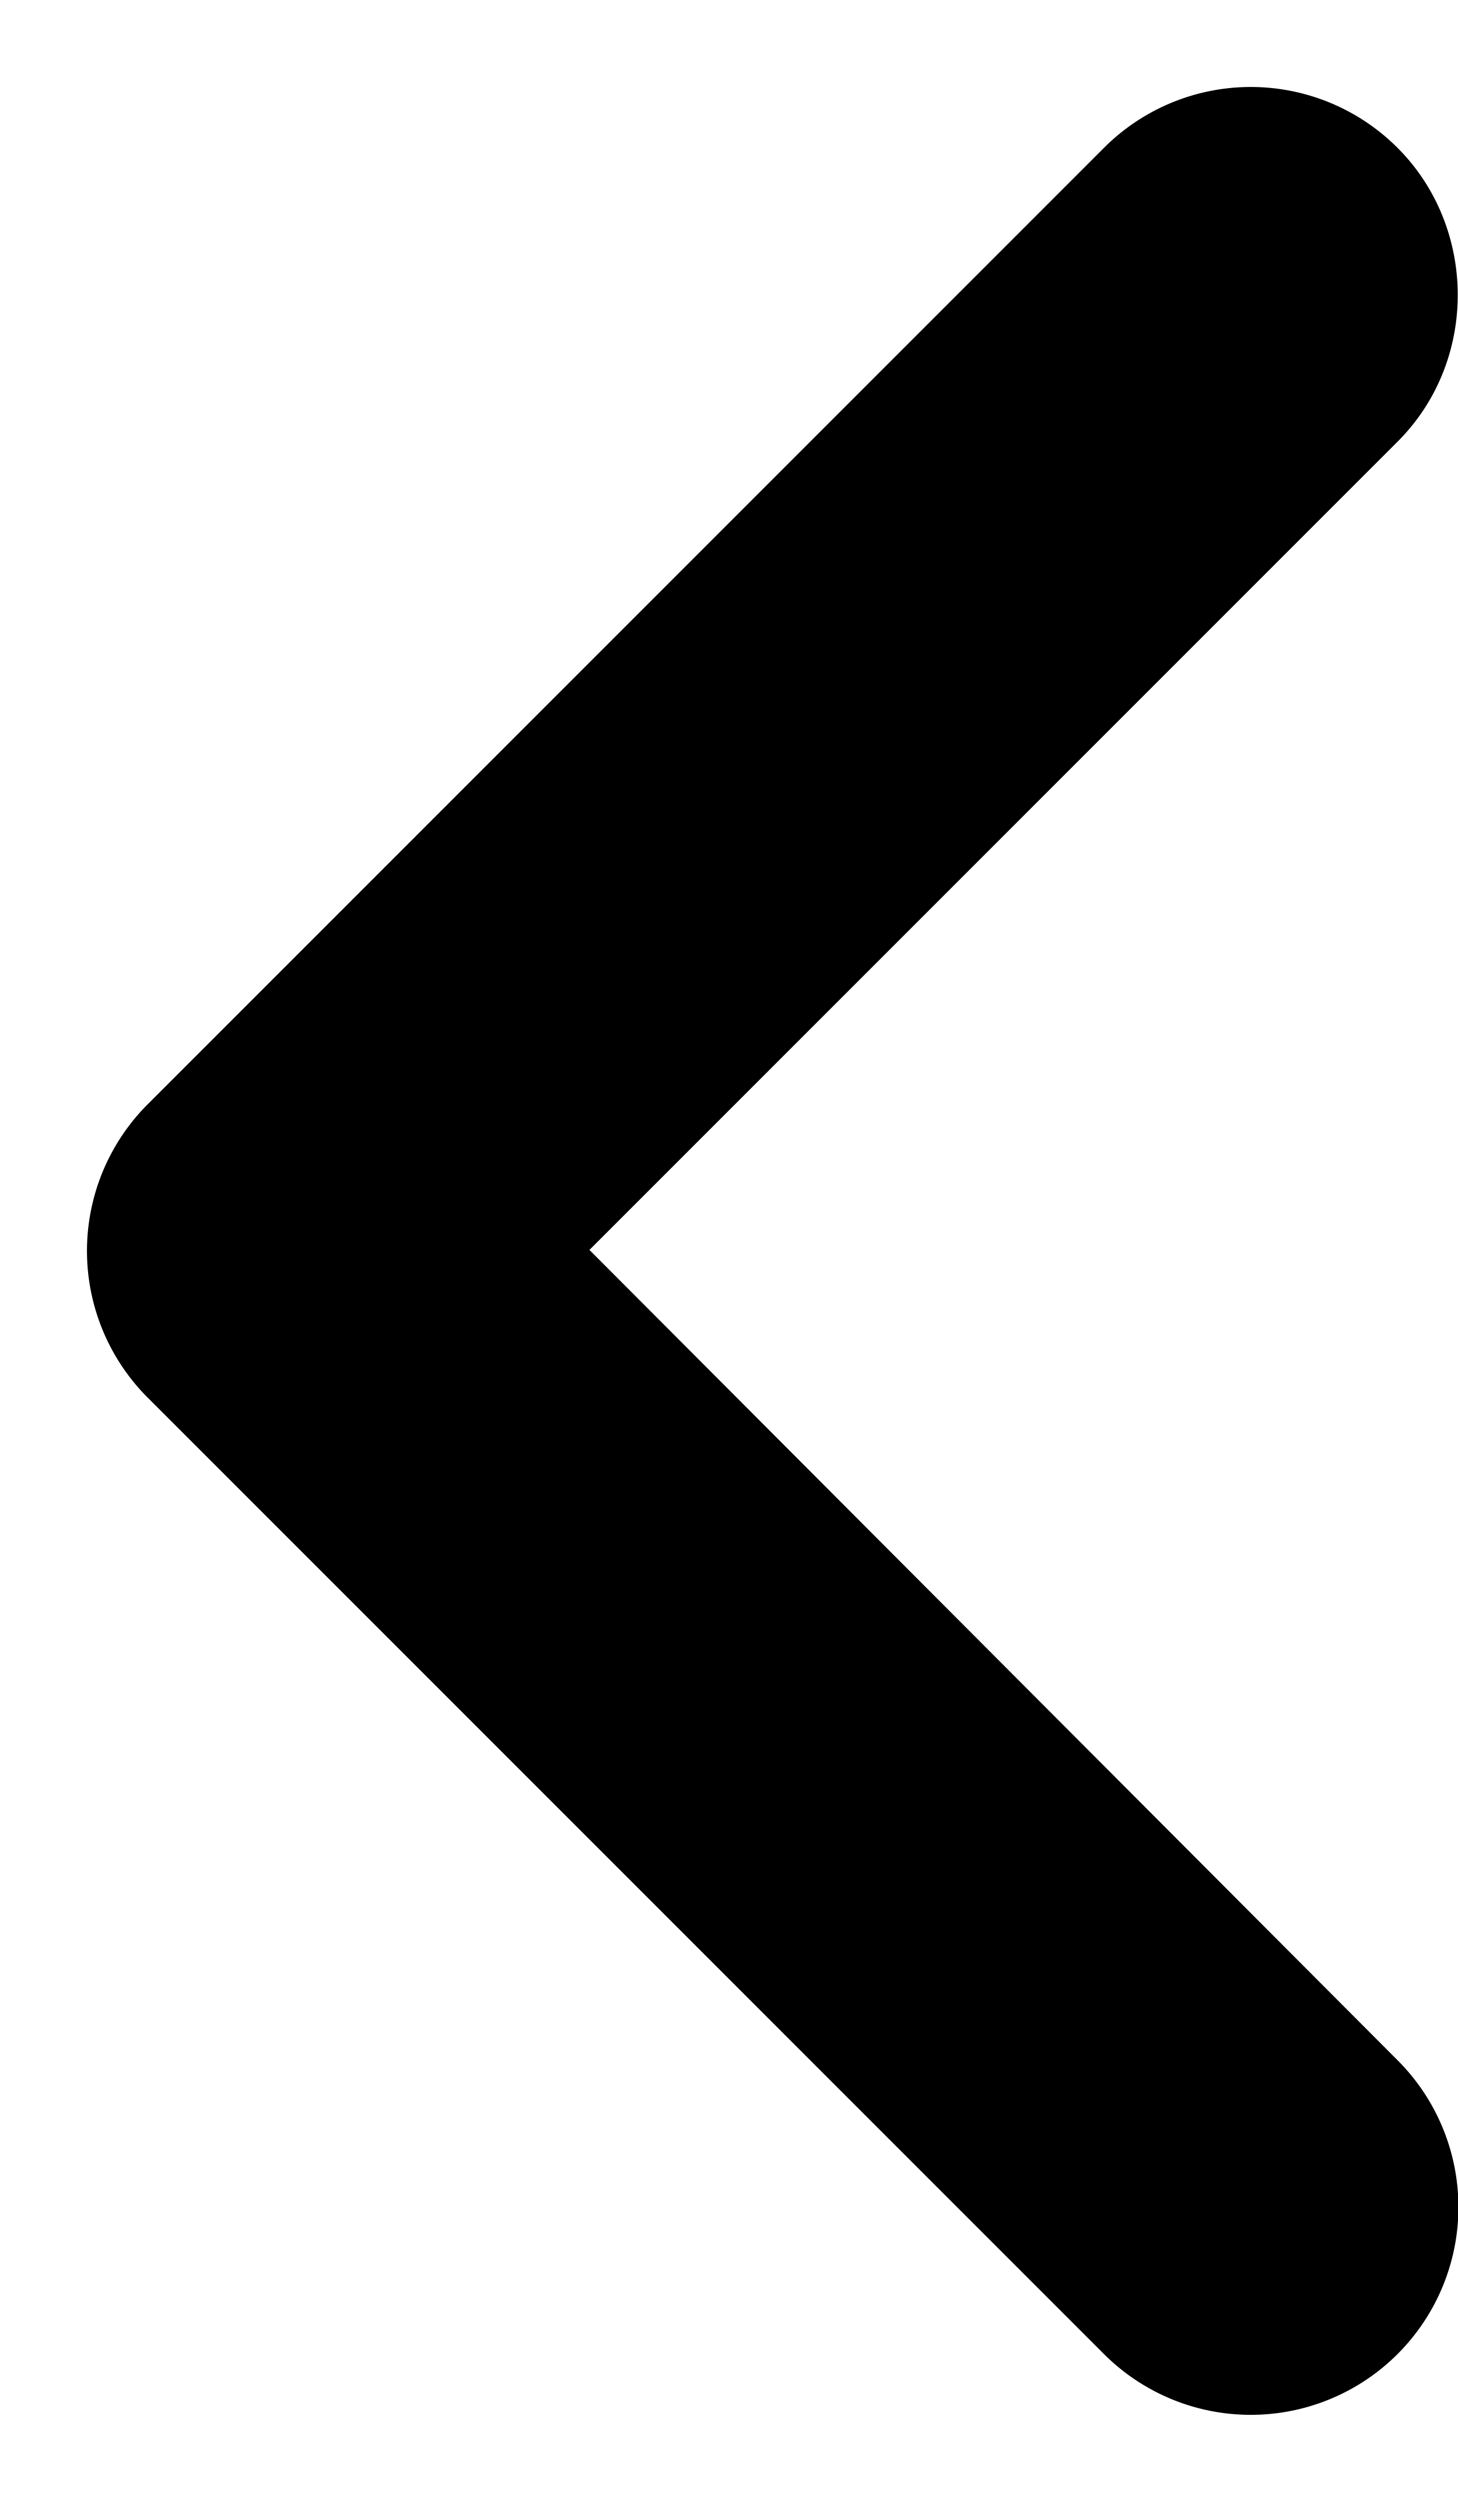 <svg width="7" height="12" xmlns="http://www.w3.org/2000/svg"><path d="M6.71.71a.996.996 0 00-1.41 0L.71 5.3a.996.996 0 000 1.41L5.3 11.3a.996.996 0 101.41-1.41L2.83 6l3.88-3.88c.39-.39.38-1.03 0-1.41z"/></svg>